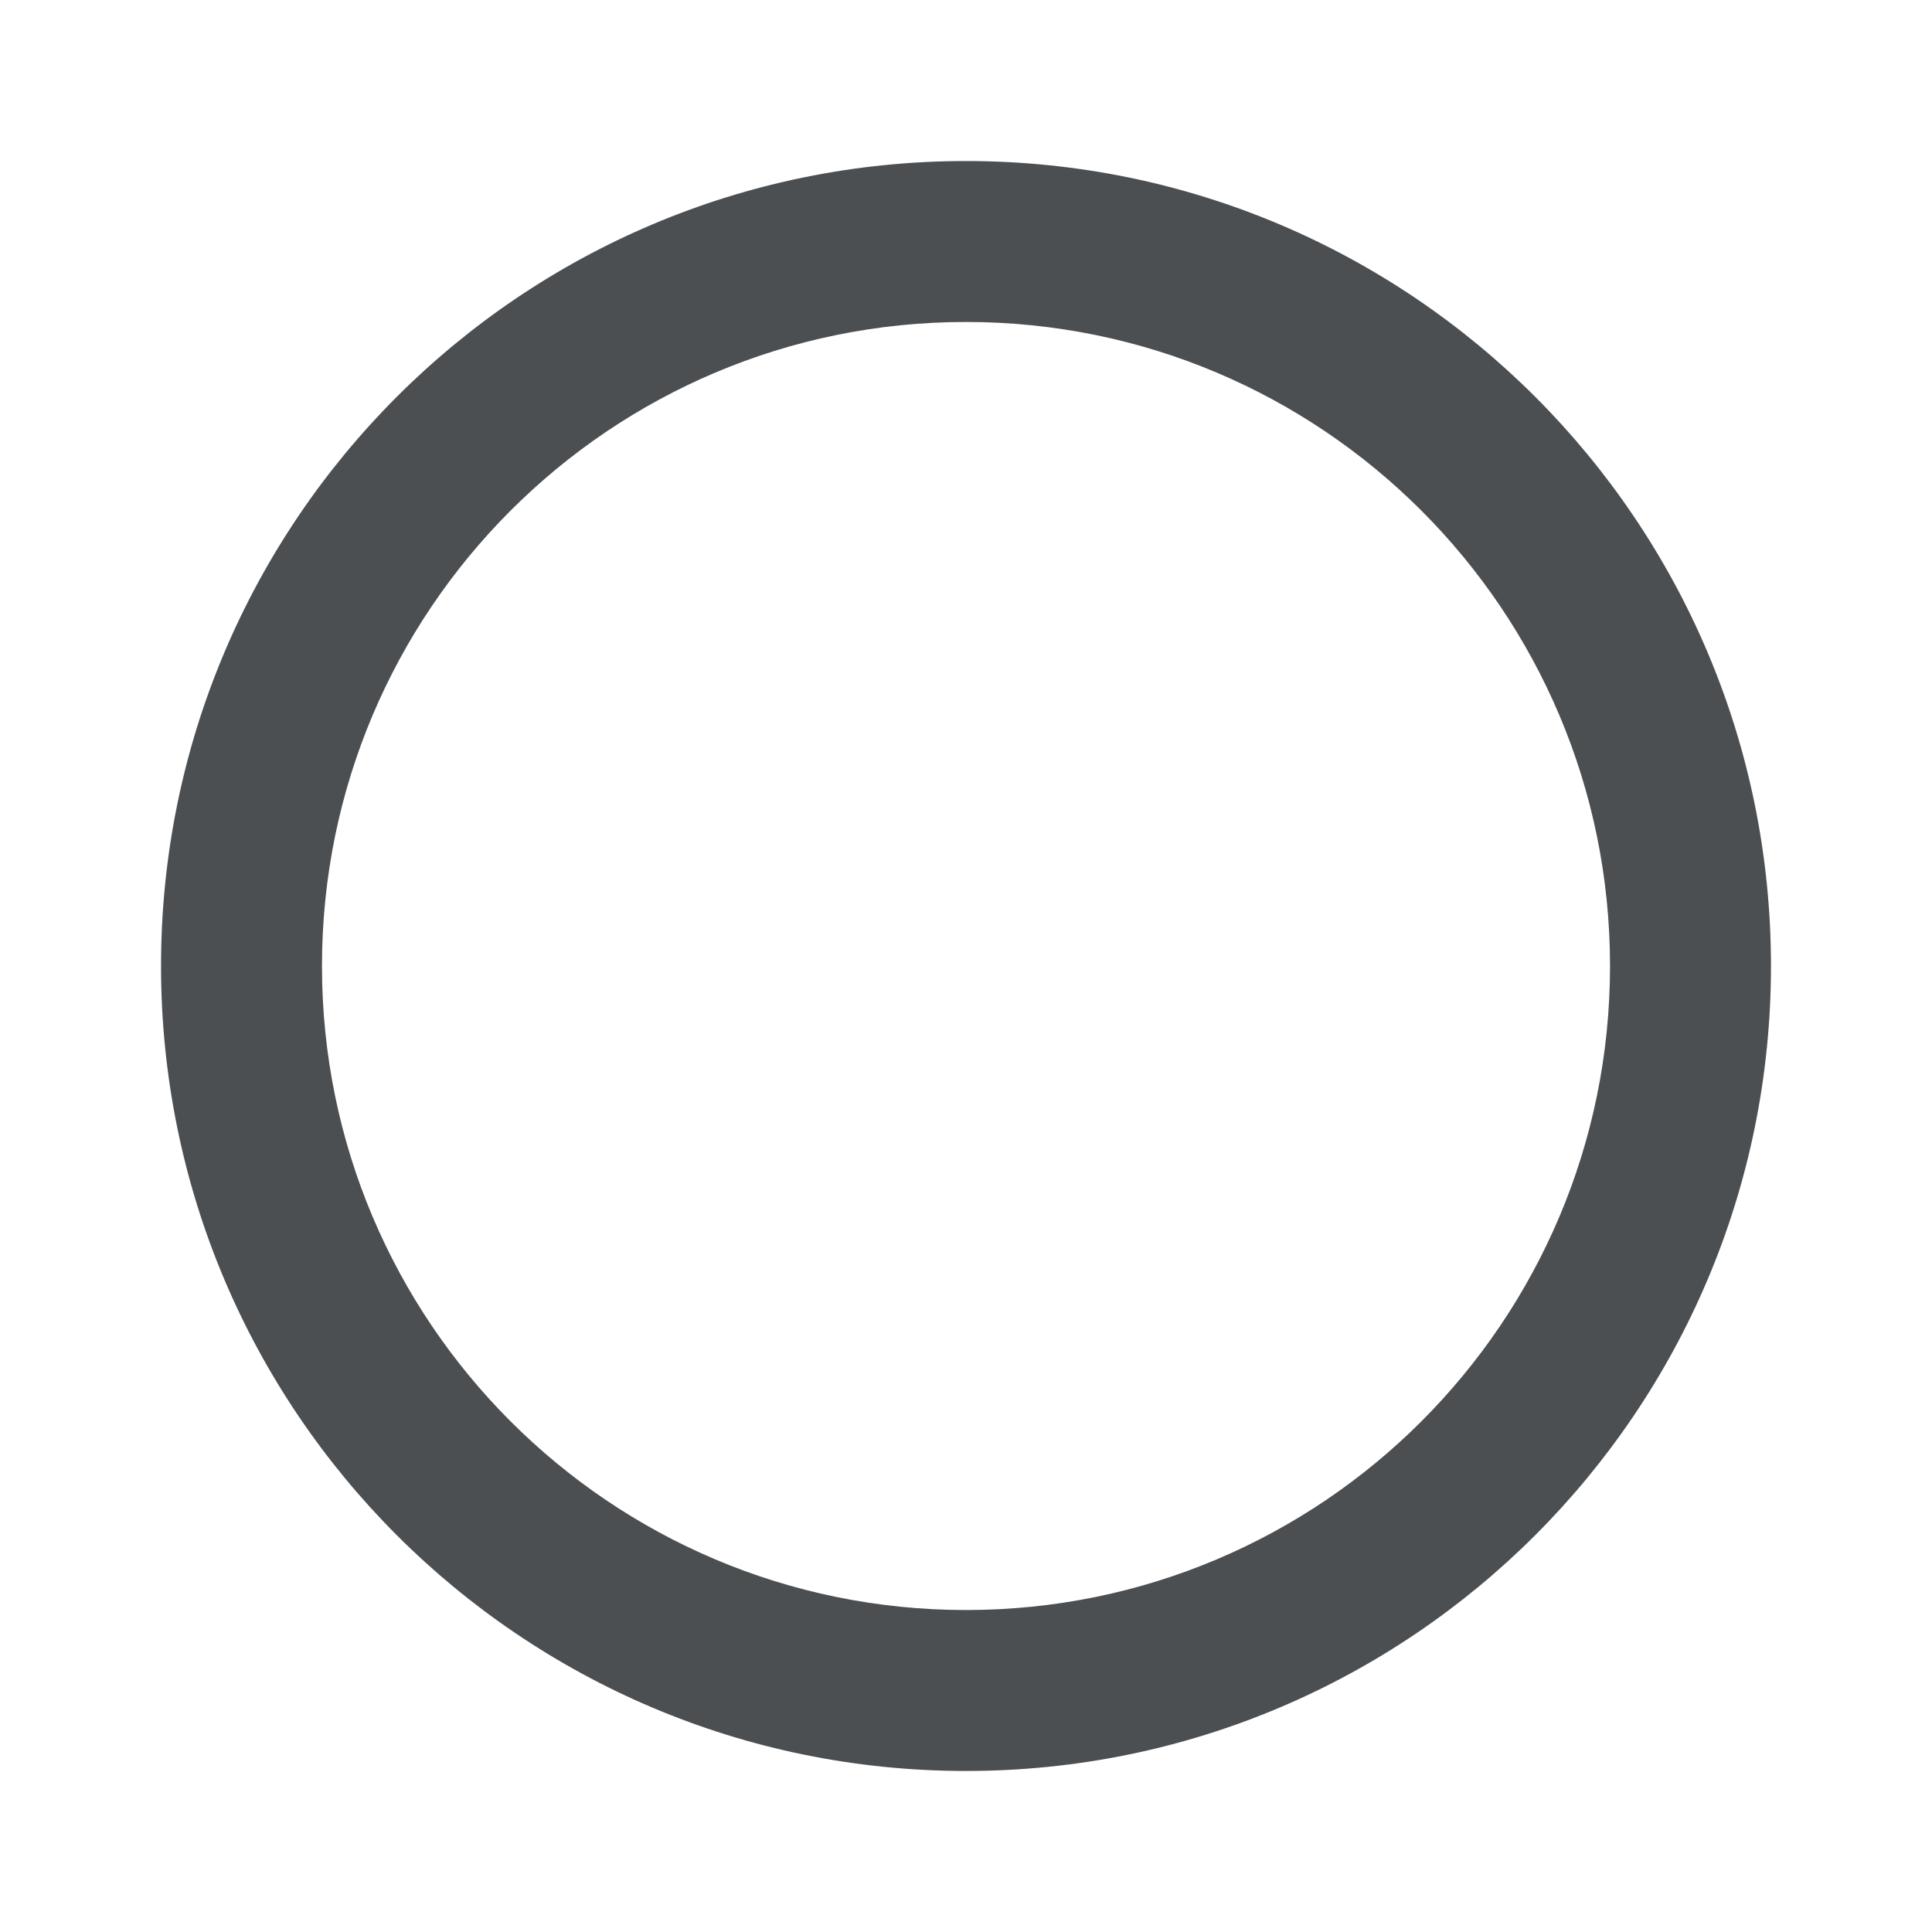 <svg width="26" height="26" viewBox="0 0 26 26" fill="none" xmlns="http://www.w3.org/2000/svg">
<g clip-path="url(#clip0_4_126)">
<path d="M13 23.833C18.983 23.833 23.833 18.983 23.833 13C23.833 7.017 18.983 2.167 13 2.167C7.017 2.167 2.167 7.017 2.167 13C2.167 18.983 7.017 23.833 13 23.833ZM13 21.667C8.213 21.667 4.333 17.786 4.333 13C4.333 8.213 8.213 4.333 13 4.333C17.786 4.333 21.667 8.213 21.667 13C21.667 17.786 17.786 21.667 13 21.667Z" fill="#4B4F52"/>
</g>
<defs>
<clipPath id="clip0_4_126">
<rect width="26" height="26" fill="white"/>
</clipPath>
</defs>
</svg>

